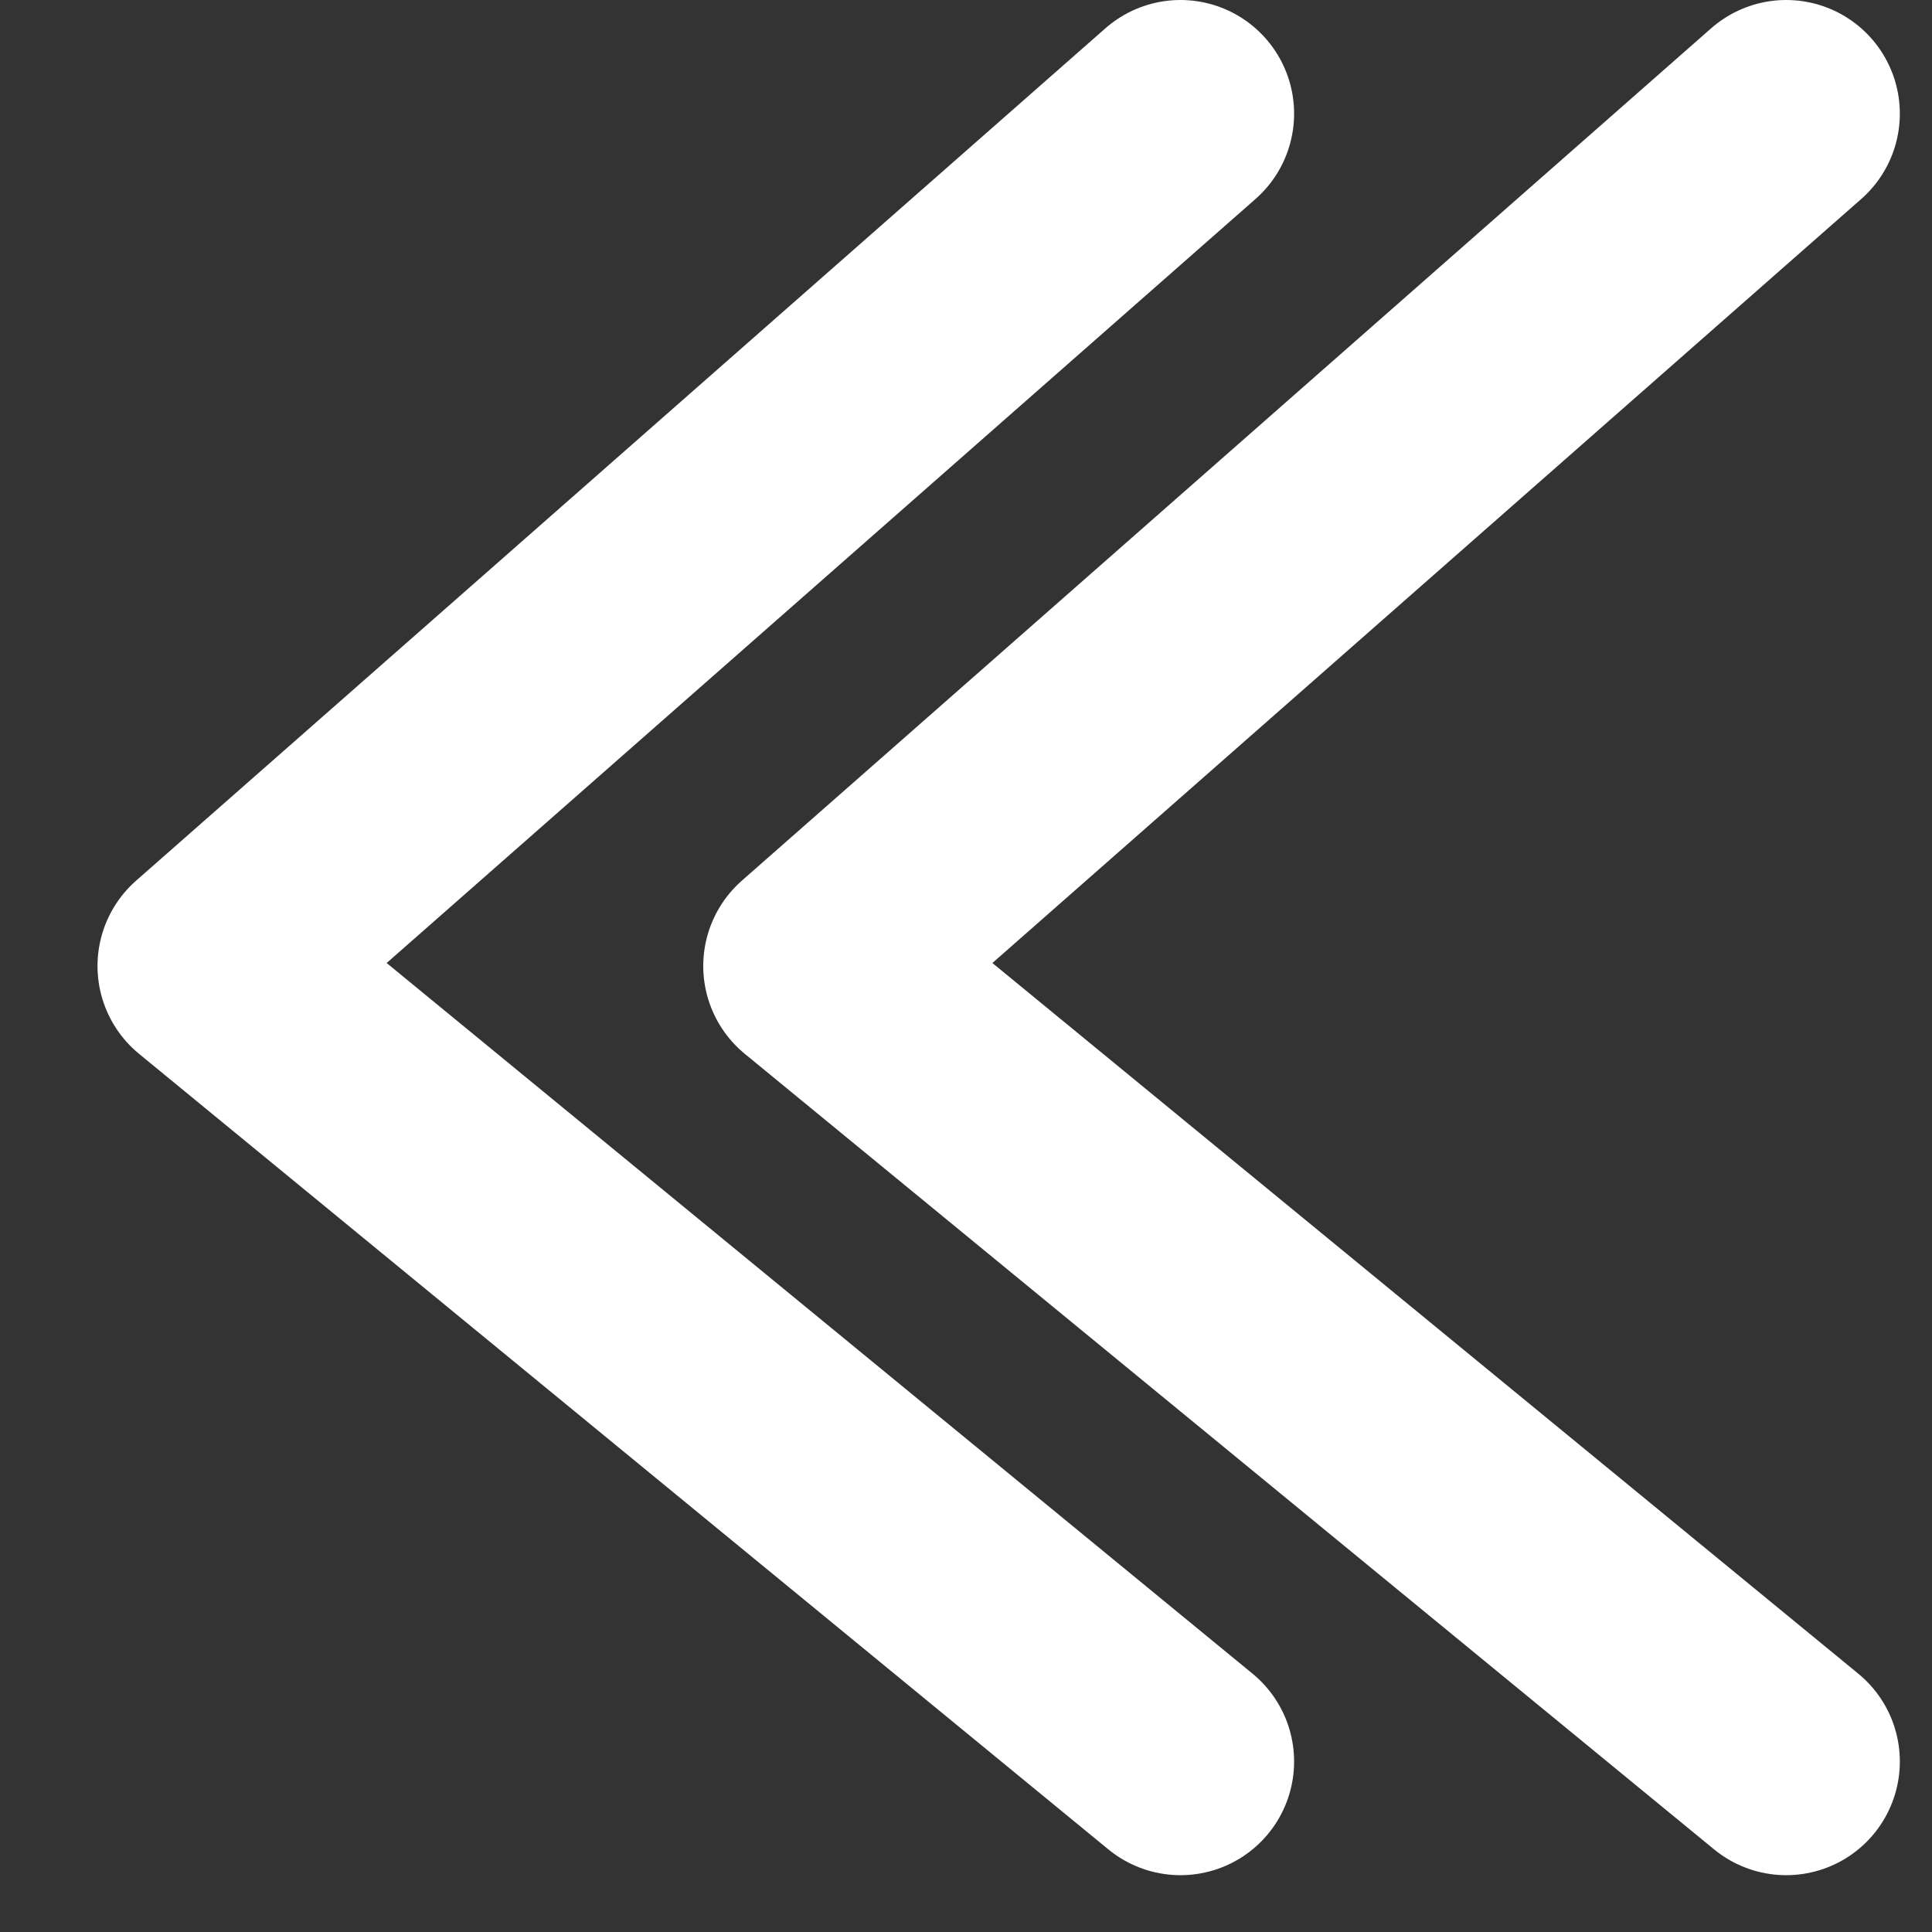 <svg width="17" height="17" viewBox="0 0 17 17" fill="none" xmlns="http://www.w3.org/2000/svg">
<rect x="0" y="0" width="17" height="17" fill="#333333" stroke="none"/>
<g id="bouton fl&#195;&#168;che">
<path id="Vector 6" d="M10.387 15.5L1.858 8.5L10.387 1" stroke="white" stroke-width="2" stroke-linecap="round" stroke-linejoin="round"/>
<path id="Vector 7" d="M15.717 15.5L7.188 8.5L15.717 1" stroke="white" stroke-width="2" stroke-linecap="round" stroke-linejoin="round"/>
</g>
</svg>
